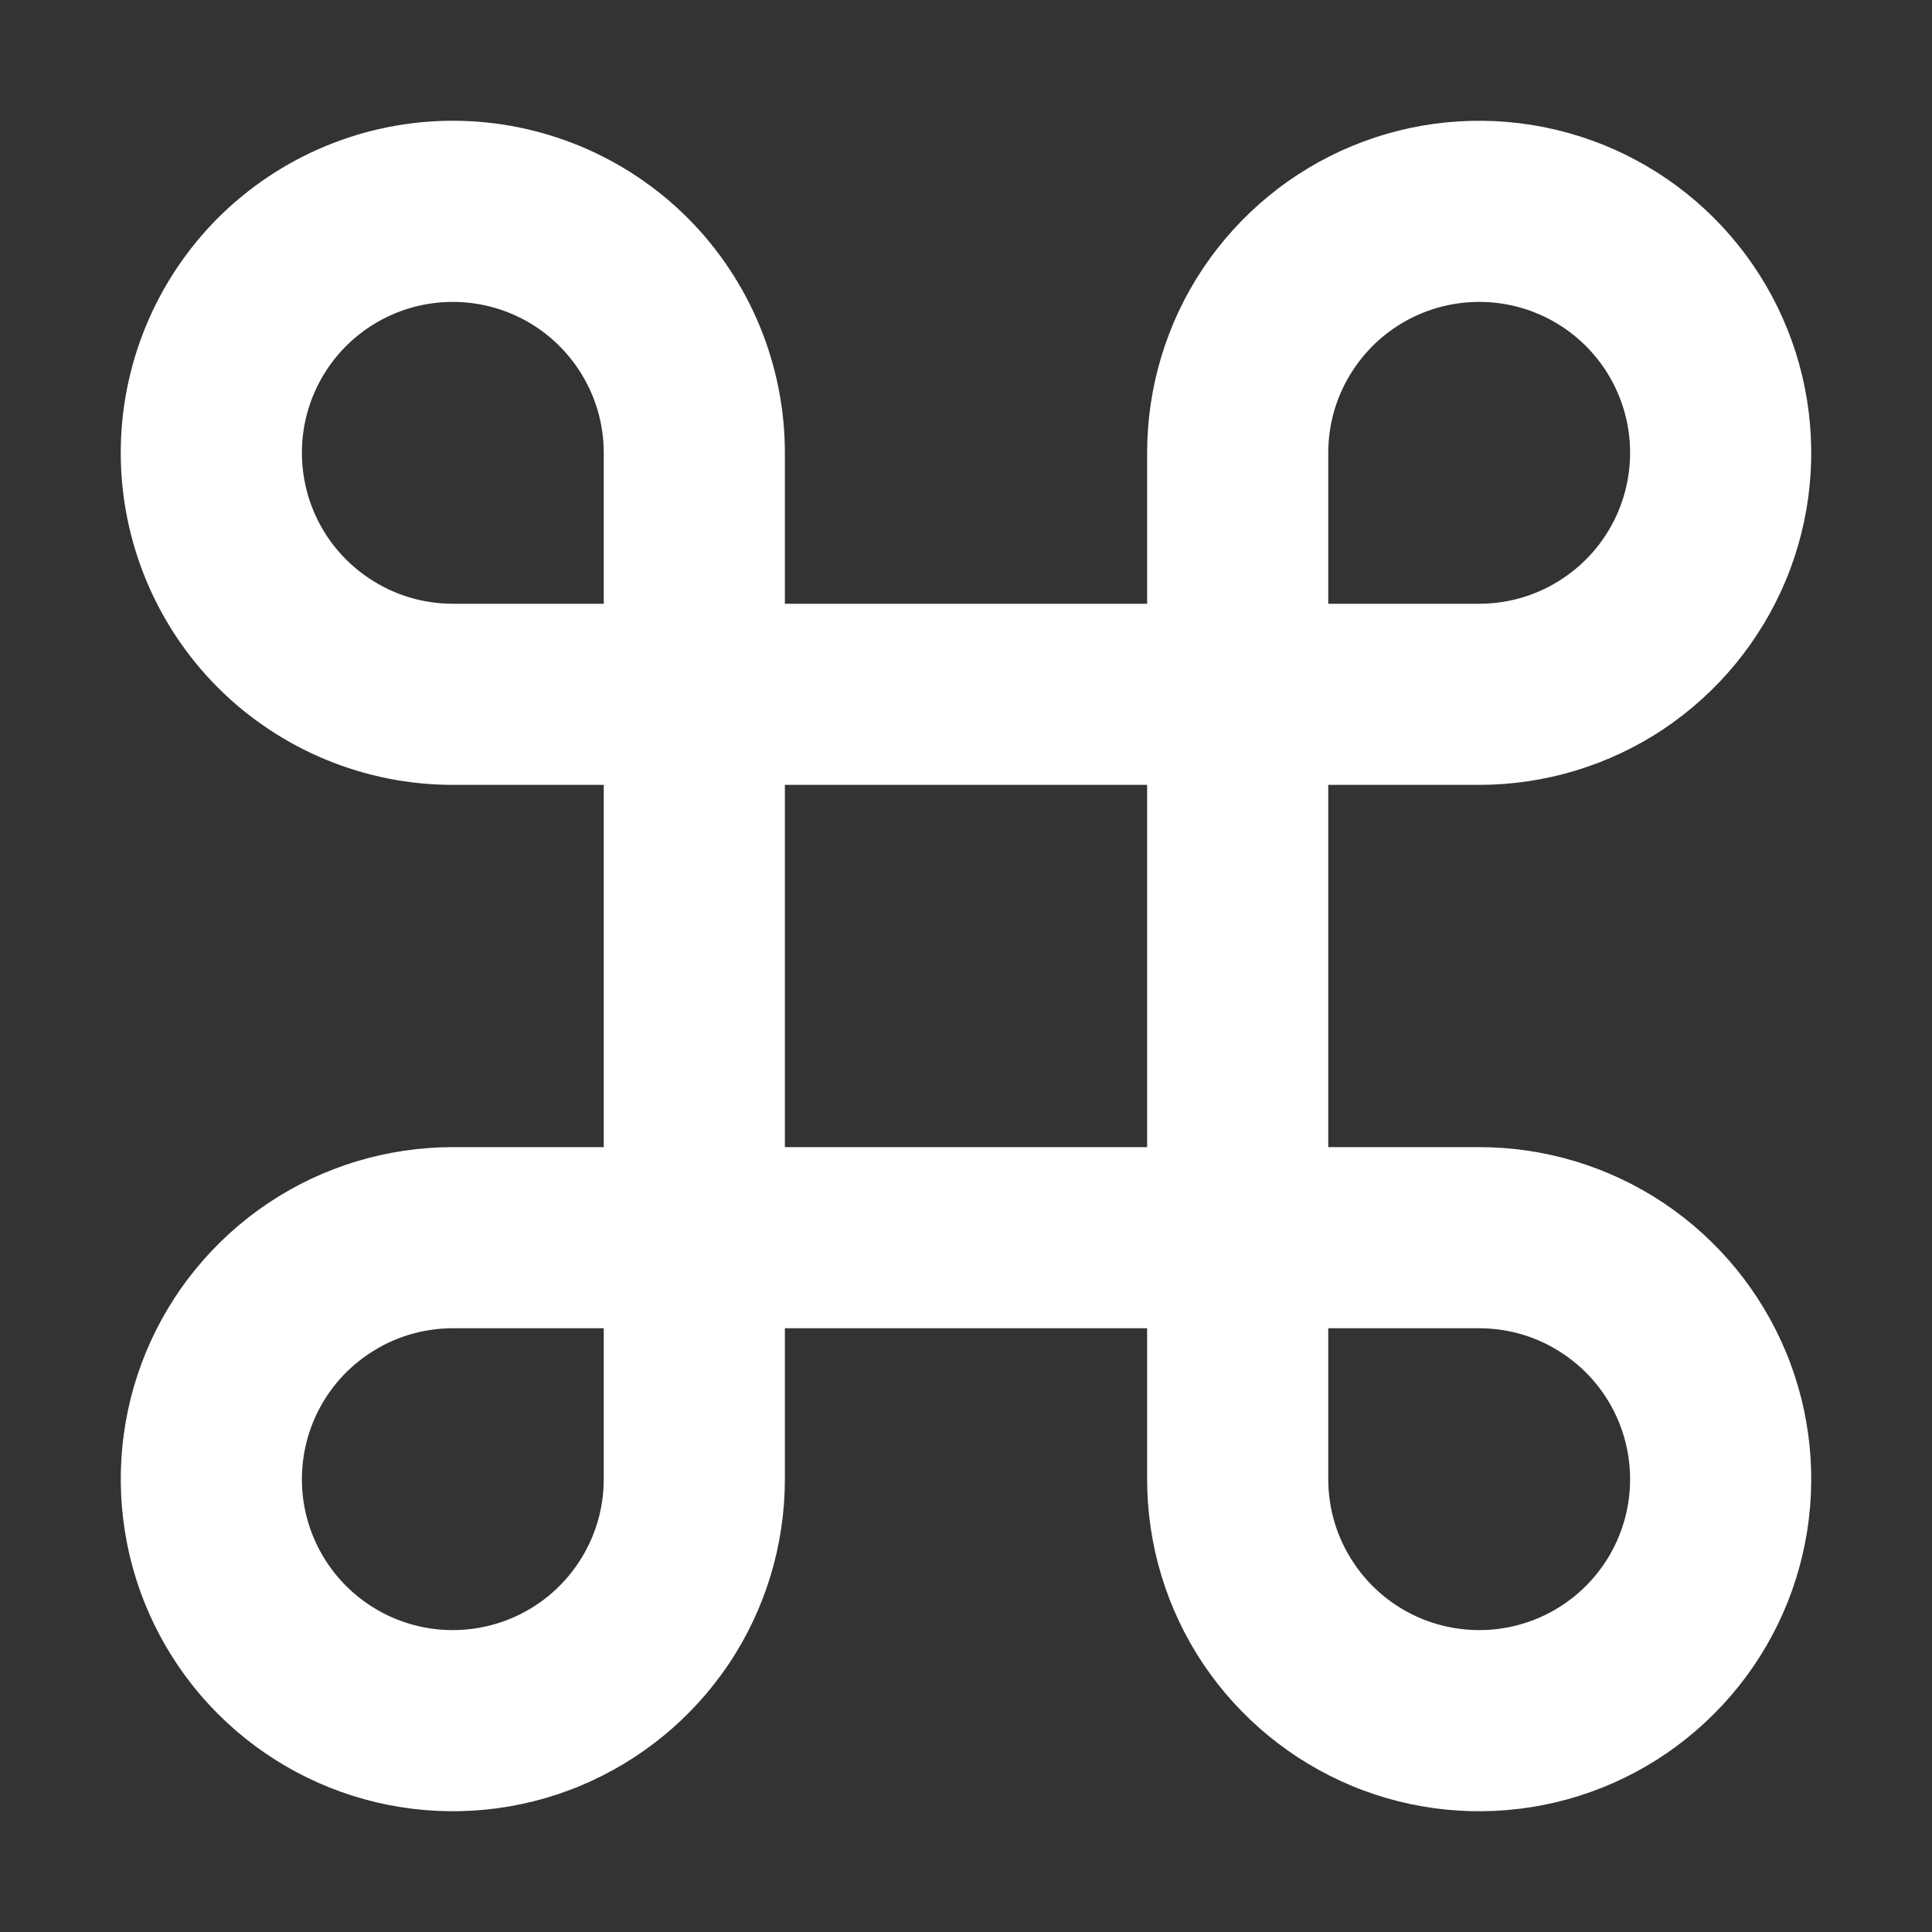 <svg width="16" height="16" viewBox="0 0 16 16" fill="none" xmlns="http://www.w3.org/2000/svg">
<rect x="0" y="0" width="16" height="16" fill="#333333" stroke="none"/>
<path fill-rule="evenodd" clip-rule="evenodd" d="M1 3.75C1 3.021 1.29 2.321 1.805 1.805C2.321 1.29 3.021 1 3.75 1C4.479 1 5.179 1.29 5.695 1.805C6.21 2.321 6.5 3.021 6.5 3.75V5H9.5V3.75C9.5 3.206 9.661 2.674 9.963 2.222C10.266 1.77 10.695 1.417 11.198 1.209C11.7 1.001 12.253 0.947 12.787 1.053C13.32 1.159 13.81 1.421 14.194 1.805C14.579 2.19 14.841 2.68 14.947 3.213C15.053 3.747 14.999 4.3 14.791 4.802C14.582 5.305 14.23 5.734 13.778 6.037C13.326 6.339 12.794 6.5 12.25 6.5H11V9.5H12.25C12.794 9.5 13.326 9.661 13.778 9.963C14.23 10.266 14.582 10.695 14.791 11.198C14.999 11.7 15.053 12.253 14.947 12.787C14.841 13.32 14.579 13.81 14.194 14.194C13.81 14.579 13.32 14.841 12.787 14.947C12.253 15.053 11.7 14.999 11.198 14.791C10.695 14.582 10.266 14.23 9.963 13.778C9.661 13.326 9.5 12.794 9.5 12.25V11H6.5V12.25C6.5 12.794 6.339 13.326 6.037 13.778C5.734 14.23 5.305 14.582 4.802 14.791C4.3 14.999 3.747 15.053 3.213 14.947C2.68 14.841 2.19 14.579 1.805 14.194C1.421 13.81 1.159 13.32 1.053 12.787C0.947 12.253 1.001 11.7 1.209 11.198C1.417 10.695 1.77 10.266 2.222 9.963C2.674 9.661 3.206 9.5 3.75 9.5H5V6.5H3.75C3.021 6.5 2.321 6.21 1.805 5.695C1.29 5.179 1 4.479 1 3.75ZM11 5H12.25C12.497 5 12.739 4.927 12.944 4.789C13.15 4.652 13.31 4.457 13.405 4.228C13.499 4 13.524 3.749 13.476 3.506C13.428 3.264 13.309 3.041 13.134 2.866C12.959 2.691 12.736 2.572 12.494 2.524C12.251 2.476 12 2.501 11.772 2.595C11.543 2.69 11.348 2.85 11.211 3.056C11.073 3.261 11 3.503 11 3.75V5ZM9.5 6.5H6.5V9.5H9.5V6.5ZM11 12.25V11H12.25C12.497 11 12.739 11.073 12.944 11.211C13.15 11.348 13.31 11.543 13.405 11.772C13.499 12 13.524 12.251 13.476 12.494C13.428 12.736 13.309 12.959 13.134 13.134C12.959 13.309 12.736 13.428 12.494 13.476C12.251 13.524 12 13.499 11.772 13.405C11.543 13.31 11.348 13.15 11.211 12.944C11.073 12.739 11 12.497 11 12.25ZM5 11H3.75C3.503 11 3.261 11.073 3.056 11.211C2.85 11.348 2.69 11.543 2.595 11.772C2.501 12 2.476 12.251 2.524 12.494C2.572 12.736 2.691 12.959 2.866 13.134C3.041 13.309 3.264 13.428 3.506 13.476C3.749 13.524 4 13.499 4.228 13.405C4.457 13.31 4.652 13.15 4.789 12.944C4.927 12.739 5 12.497 5 12.25V11ZM5 3.75V5H3.75C3.503 5 3.261 4.927 3.056 4.789C2.85 4.652 2.69 4.457 2.595 4.228C2.501 4 2.476 3.749 2.524 3.506C2.572 3.264 2.691 3.041 2.866 2.866C3.041 2.691 3.264 2.572 3.506 2.524C3.749 2.476 4 2.501 4.228 2.595C4.457 2.69 4.652 2.85 4.789 3.056C4.927 3.261 5 3.503 5 3.75Z" fill="white"/>
</svg>
